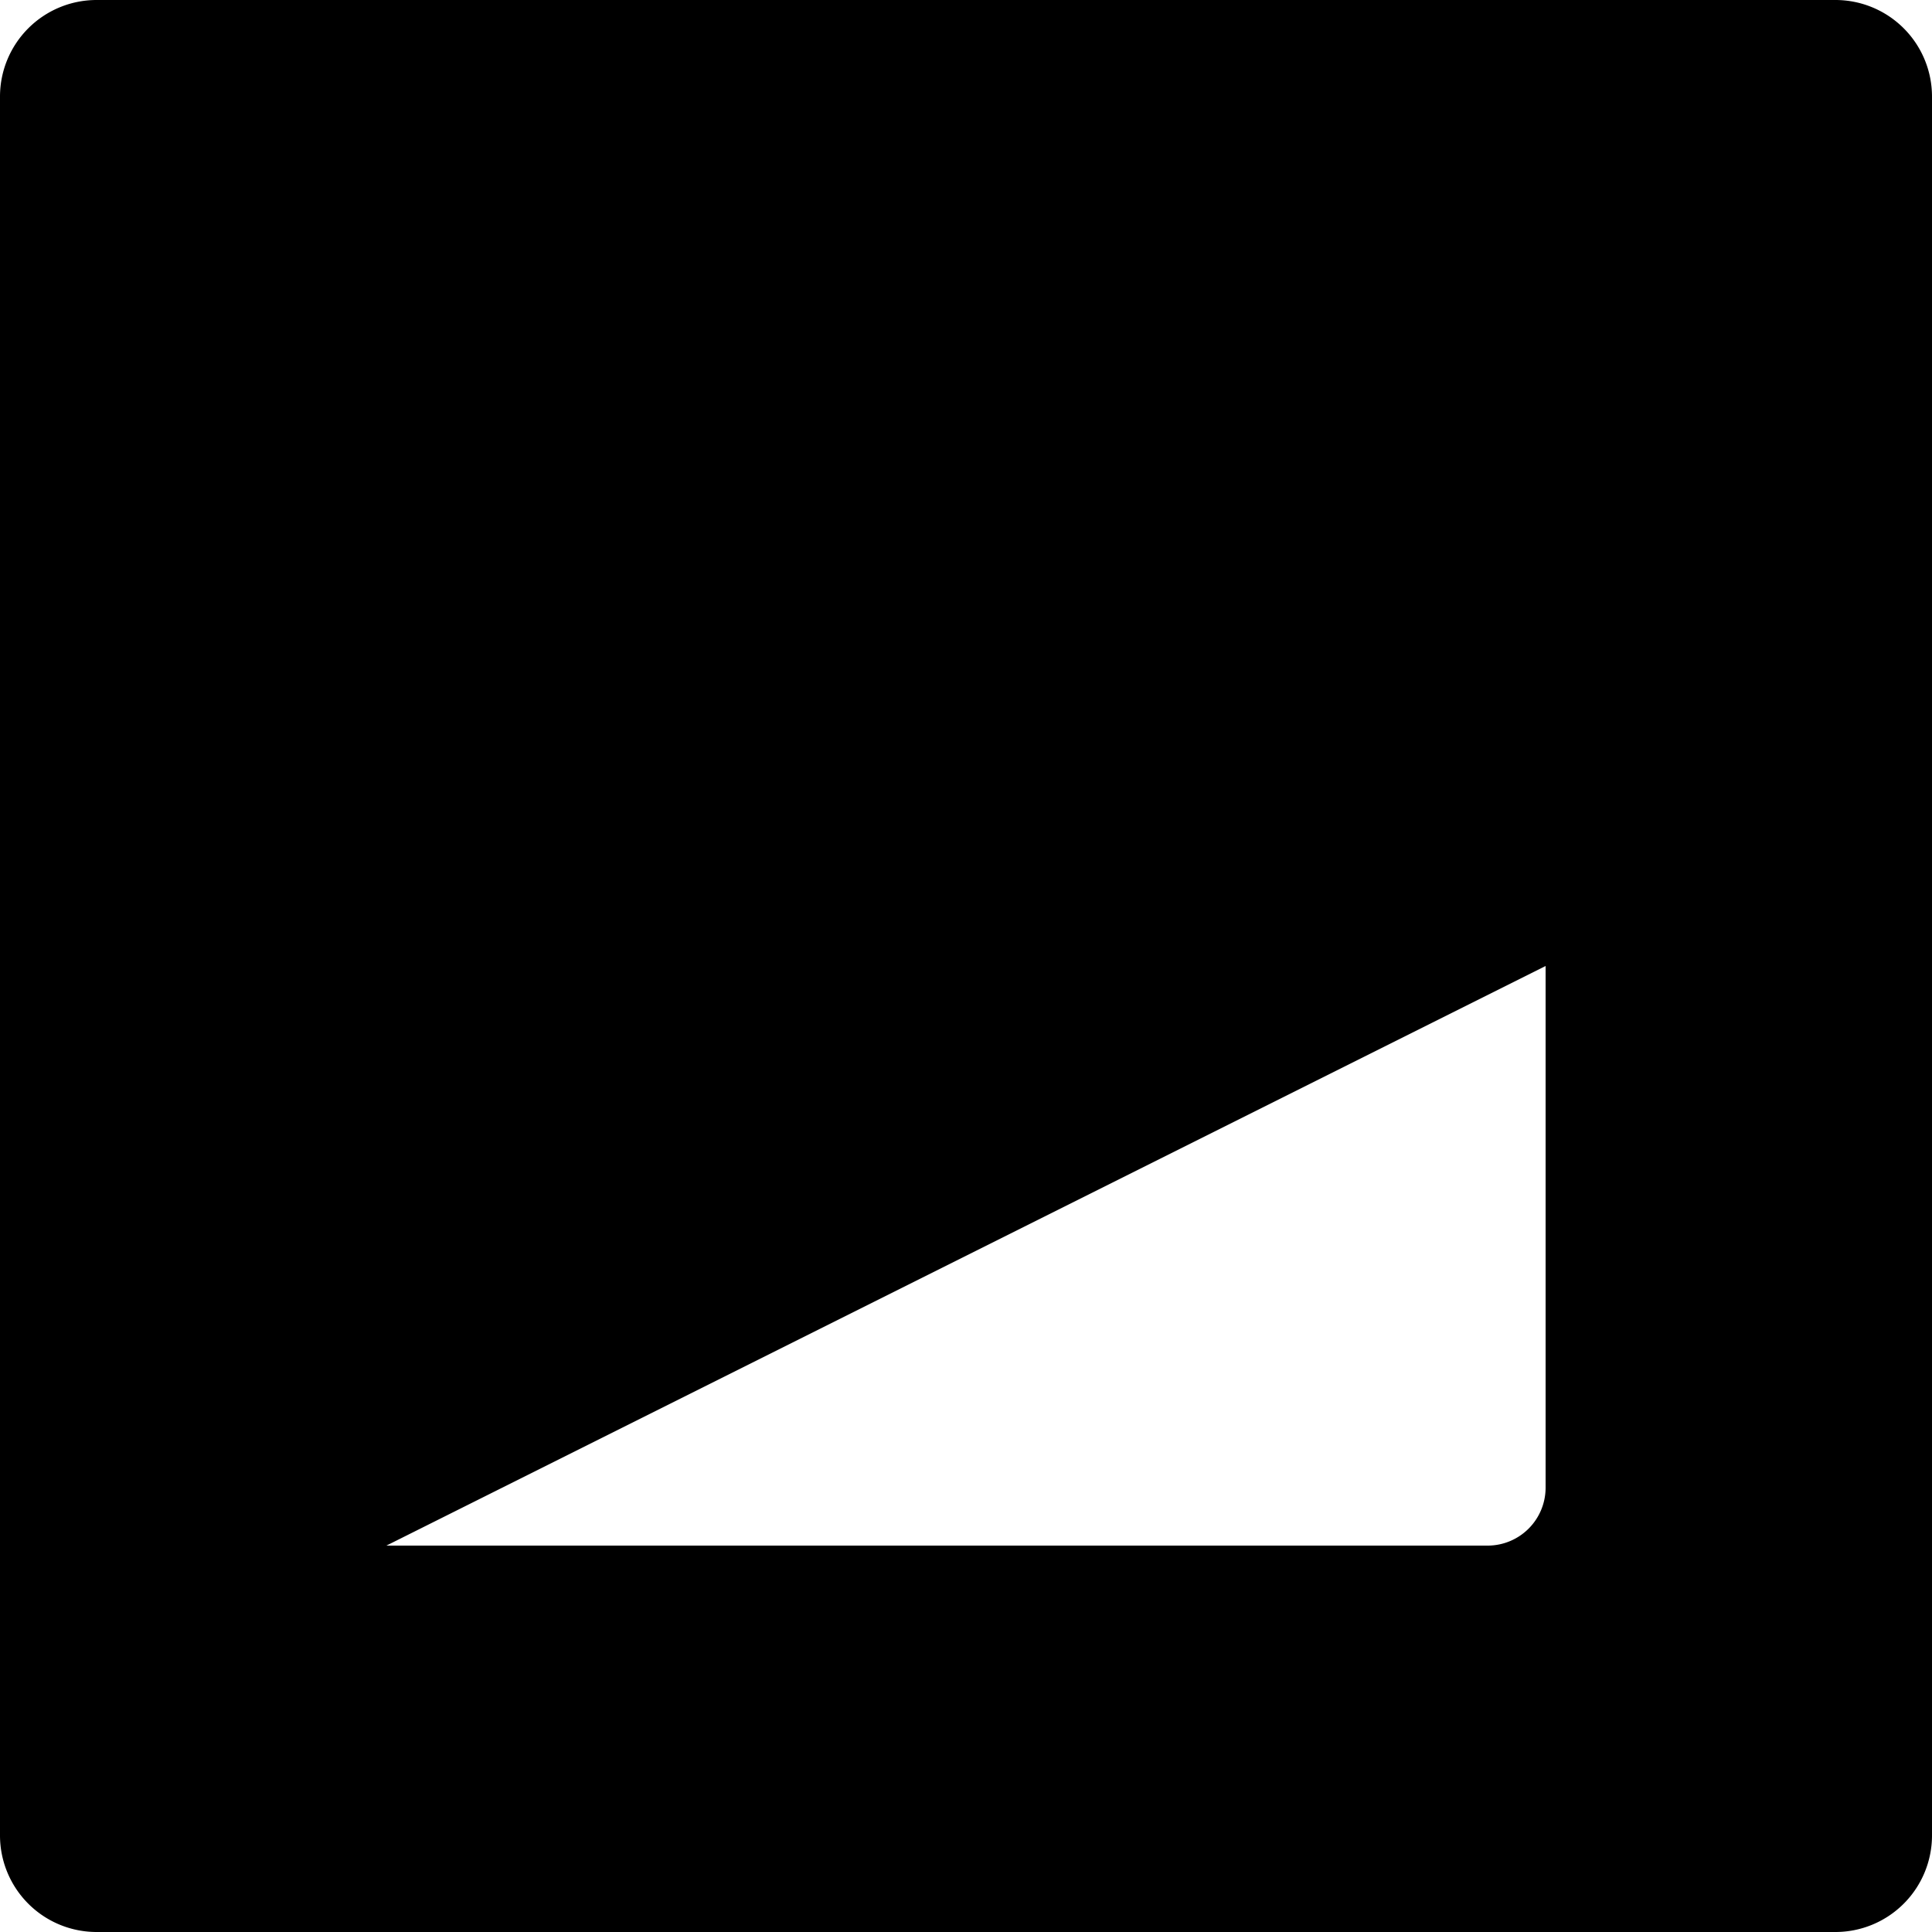 <svg xmlns="http://www.w3.org/2000/svg" viewBox="0 0 100 100"><path d="M95,0H5A5,5,0,0,0,0,5V95a5,5,0,0,0,5,5H95a5,5,0,0,0,5-5V5A5,5,0,0,0,95,0ZM80,77a3,3,0,0,1-3,3H20L80,50V77Z" transform="translate(0 0)"/></svg>
